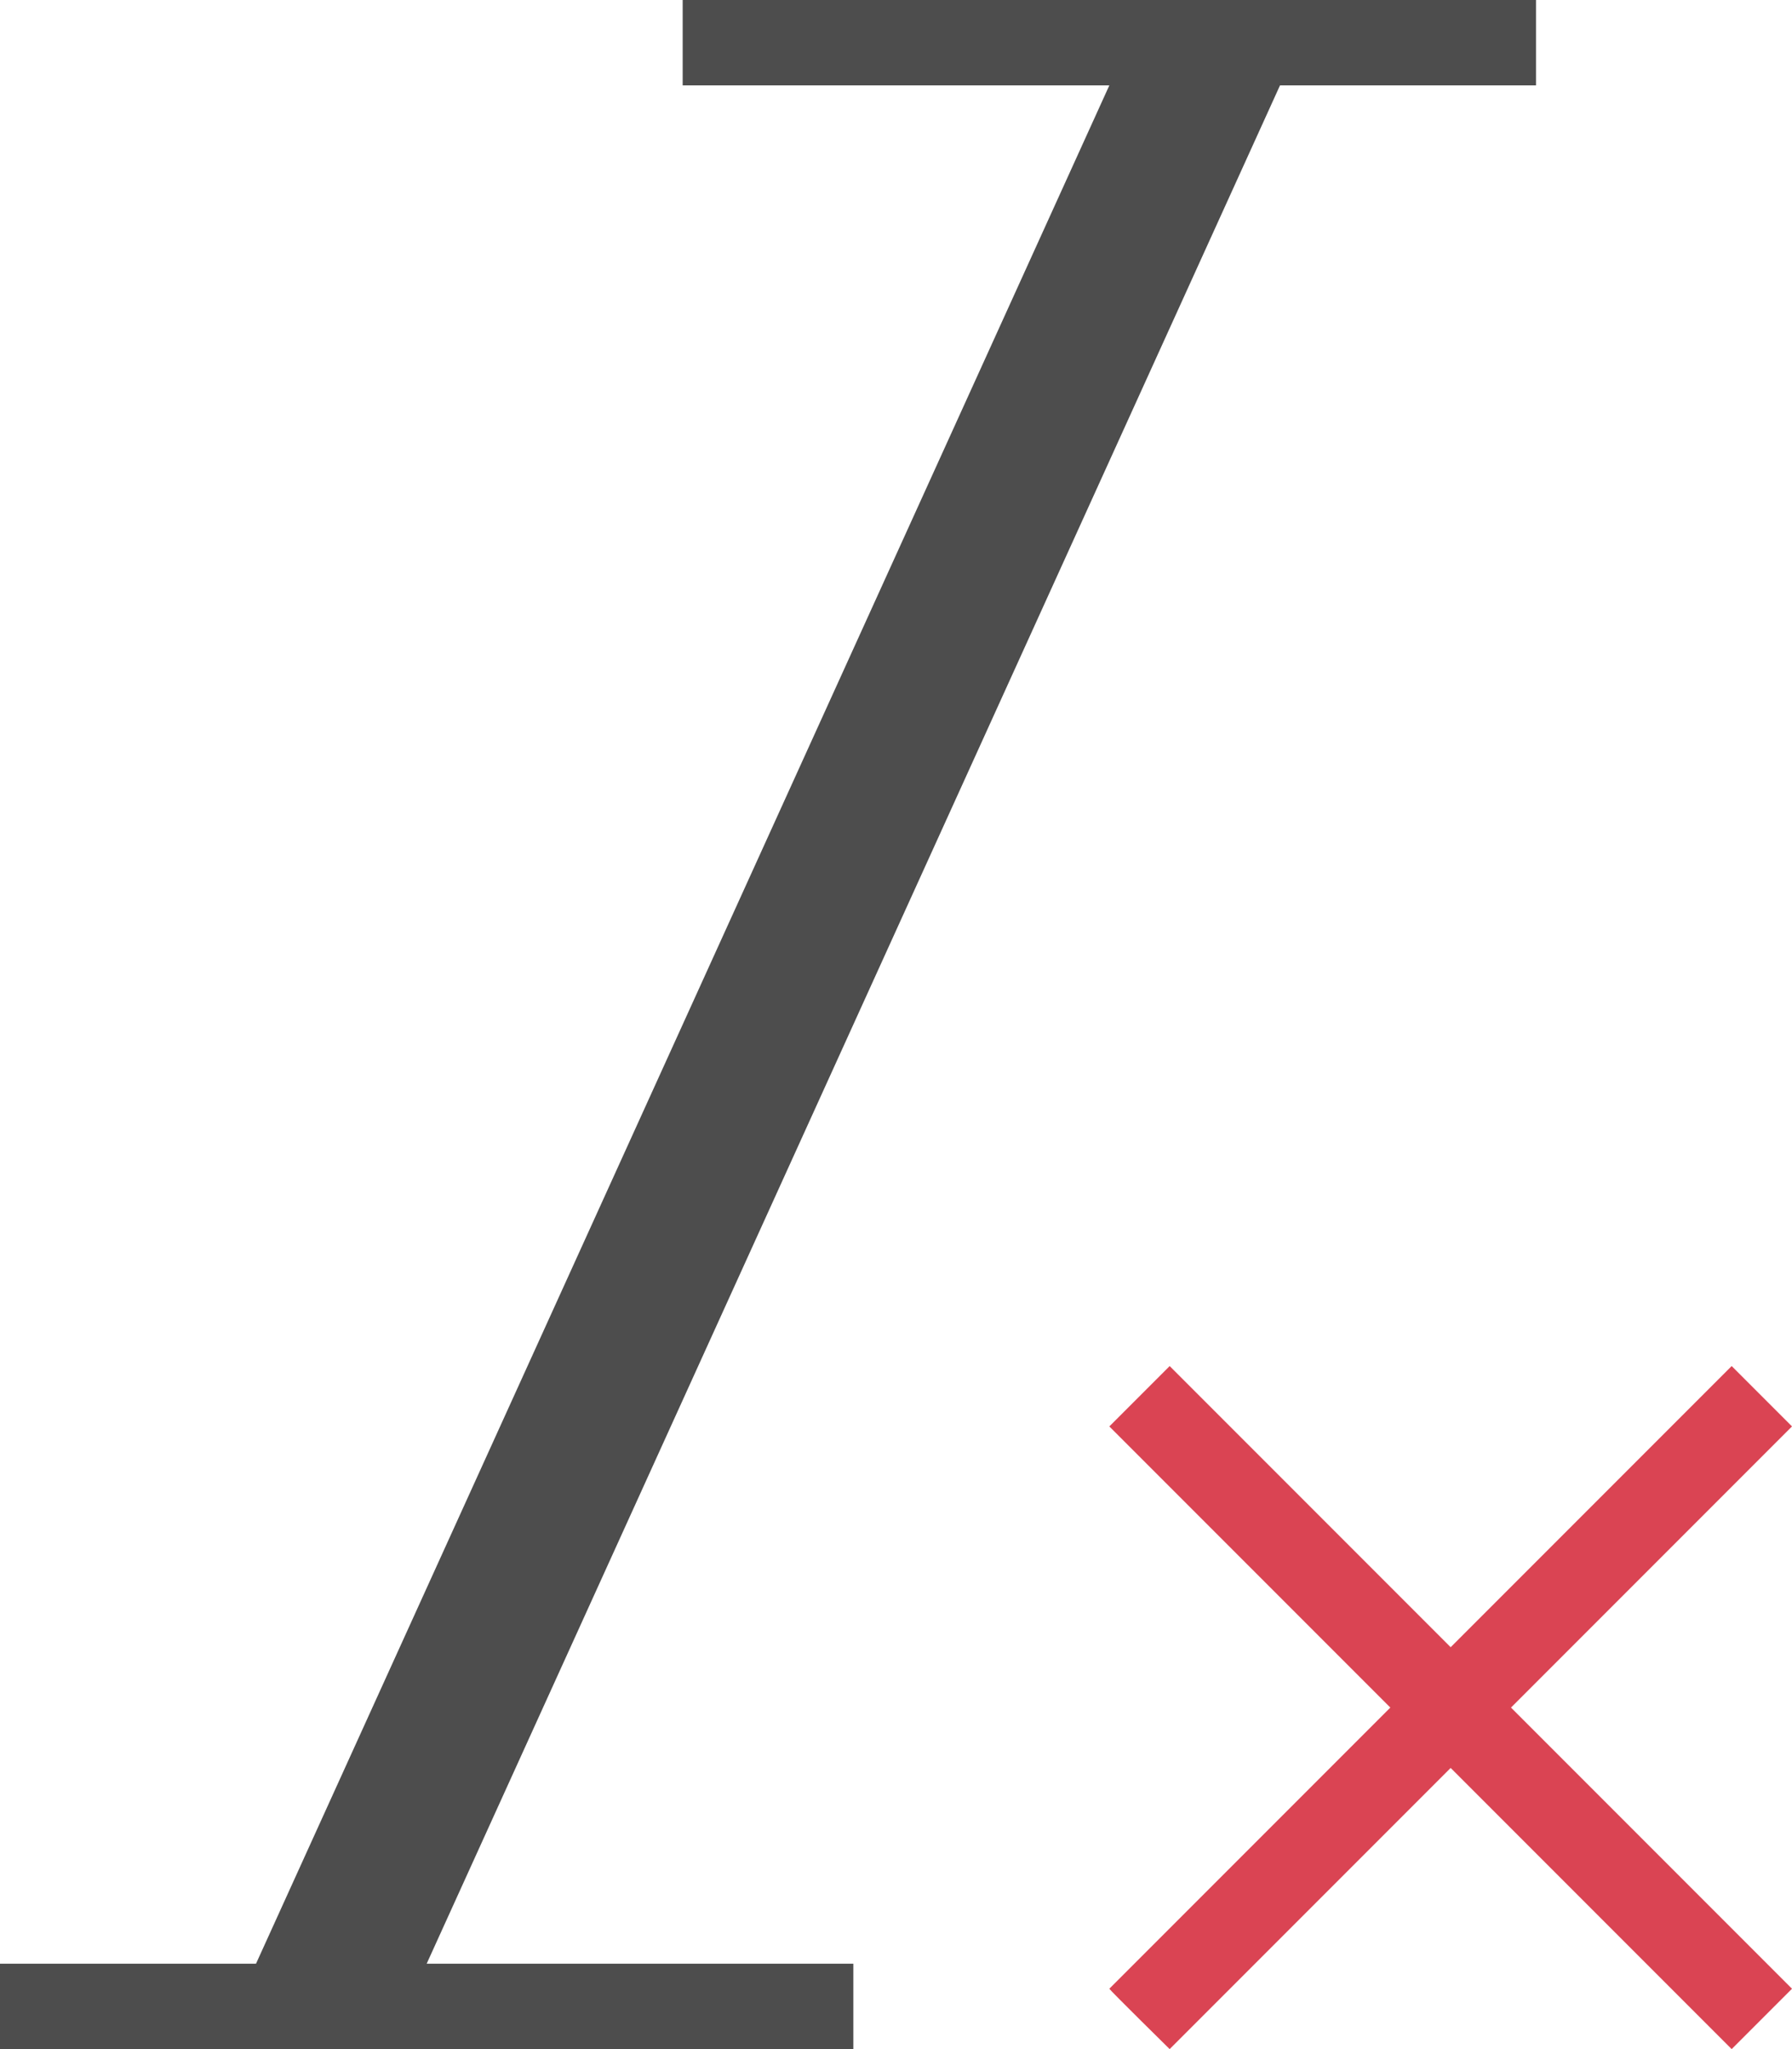 <?xml version="1.0" encoding="UTF-8"?>
<svg xmlns="http://www.w3.org/2000/svg" xmlns:xlink="http://www.w3.org/1999/xlink" width="21pt" height="24pt" viewBox="0 0 21 24" version="1.1">
<g id="surface1">
<path style=" stroke:none;fill-rule:nonzero;fill:rgb(30.196%,30.196%,30.196%);fill-opacity:1;" d="M 8 0 L 8 1 L 13 1 L 3 23 L 0 23 L 0 24 L 10 24 L 10 23 L 5 23 L 15 1 L 18 1 L 18 0 Z M 8 0 "/>
<path style=" stroke:none;fill-rule:nonzero;fill:rgb(85.49%,26.667%,32.549%);fill-opacity:1;" d="M 13.707 16 L 13 16.707 L 16.293 20 L 13 23.293 C 13.012 23.316 13.707 24 13.707 24 L 17 20.707 L 20.293 24 L 21 23.293 L 17.707 20 L 21 16.707 L 20.293 16 L 17 19.293 Z M 13.707 16 "/>
</g>
</svg>

